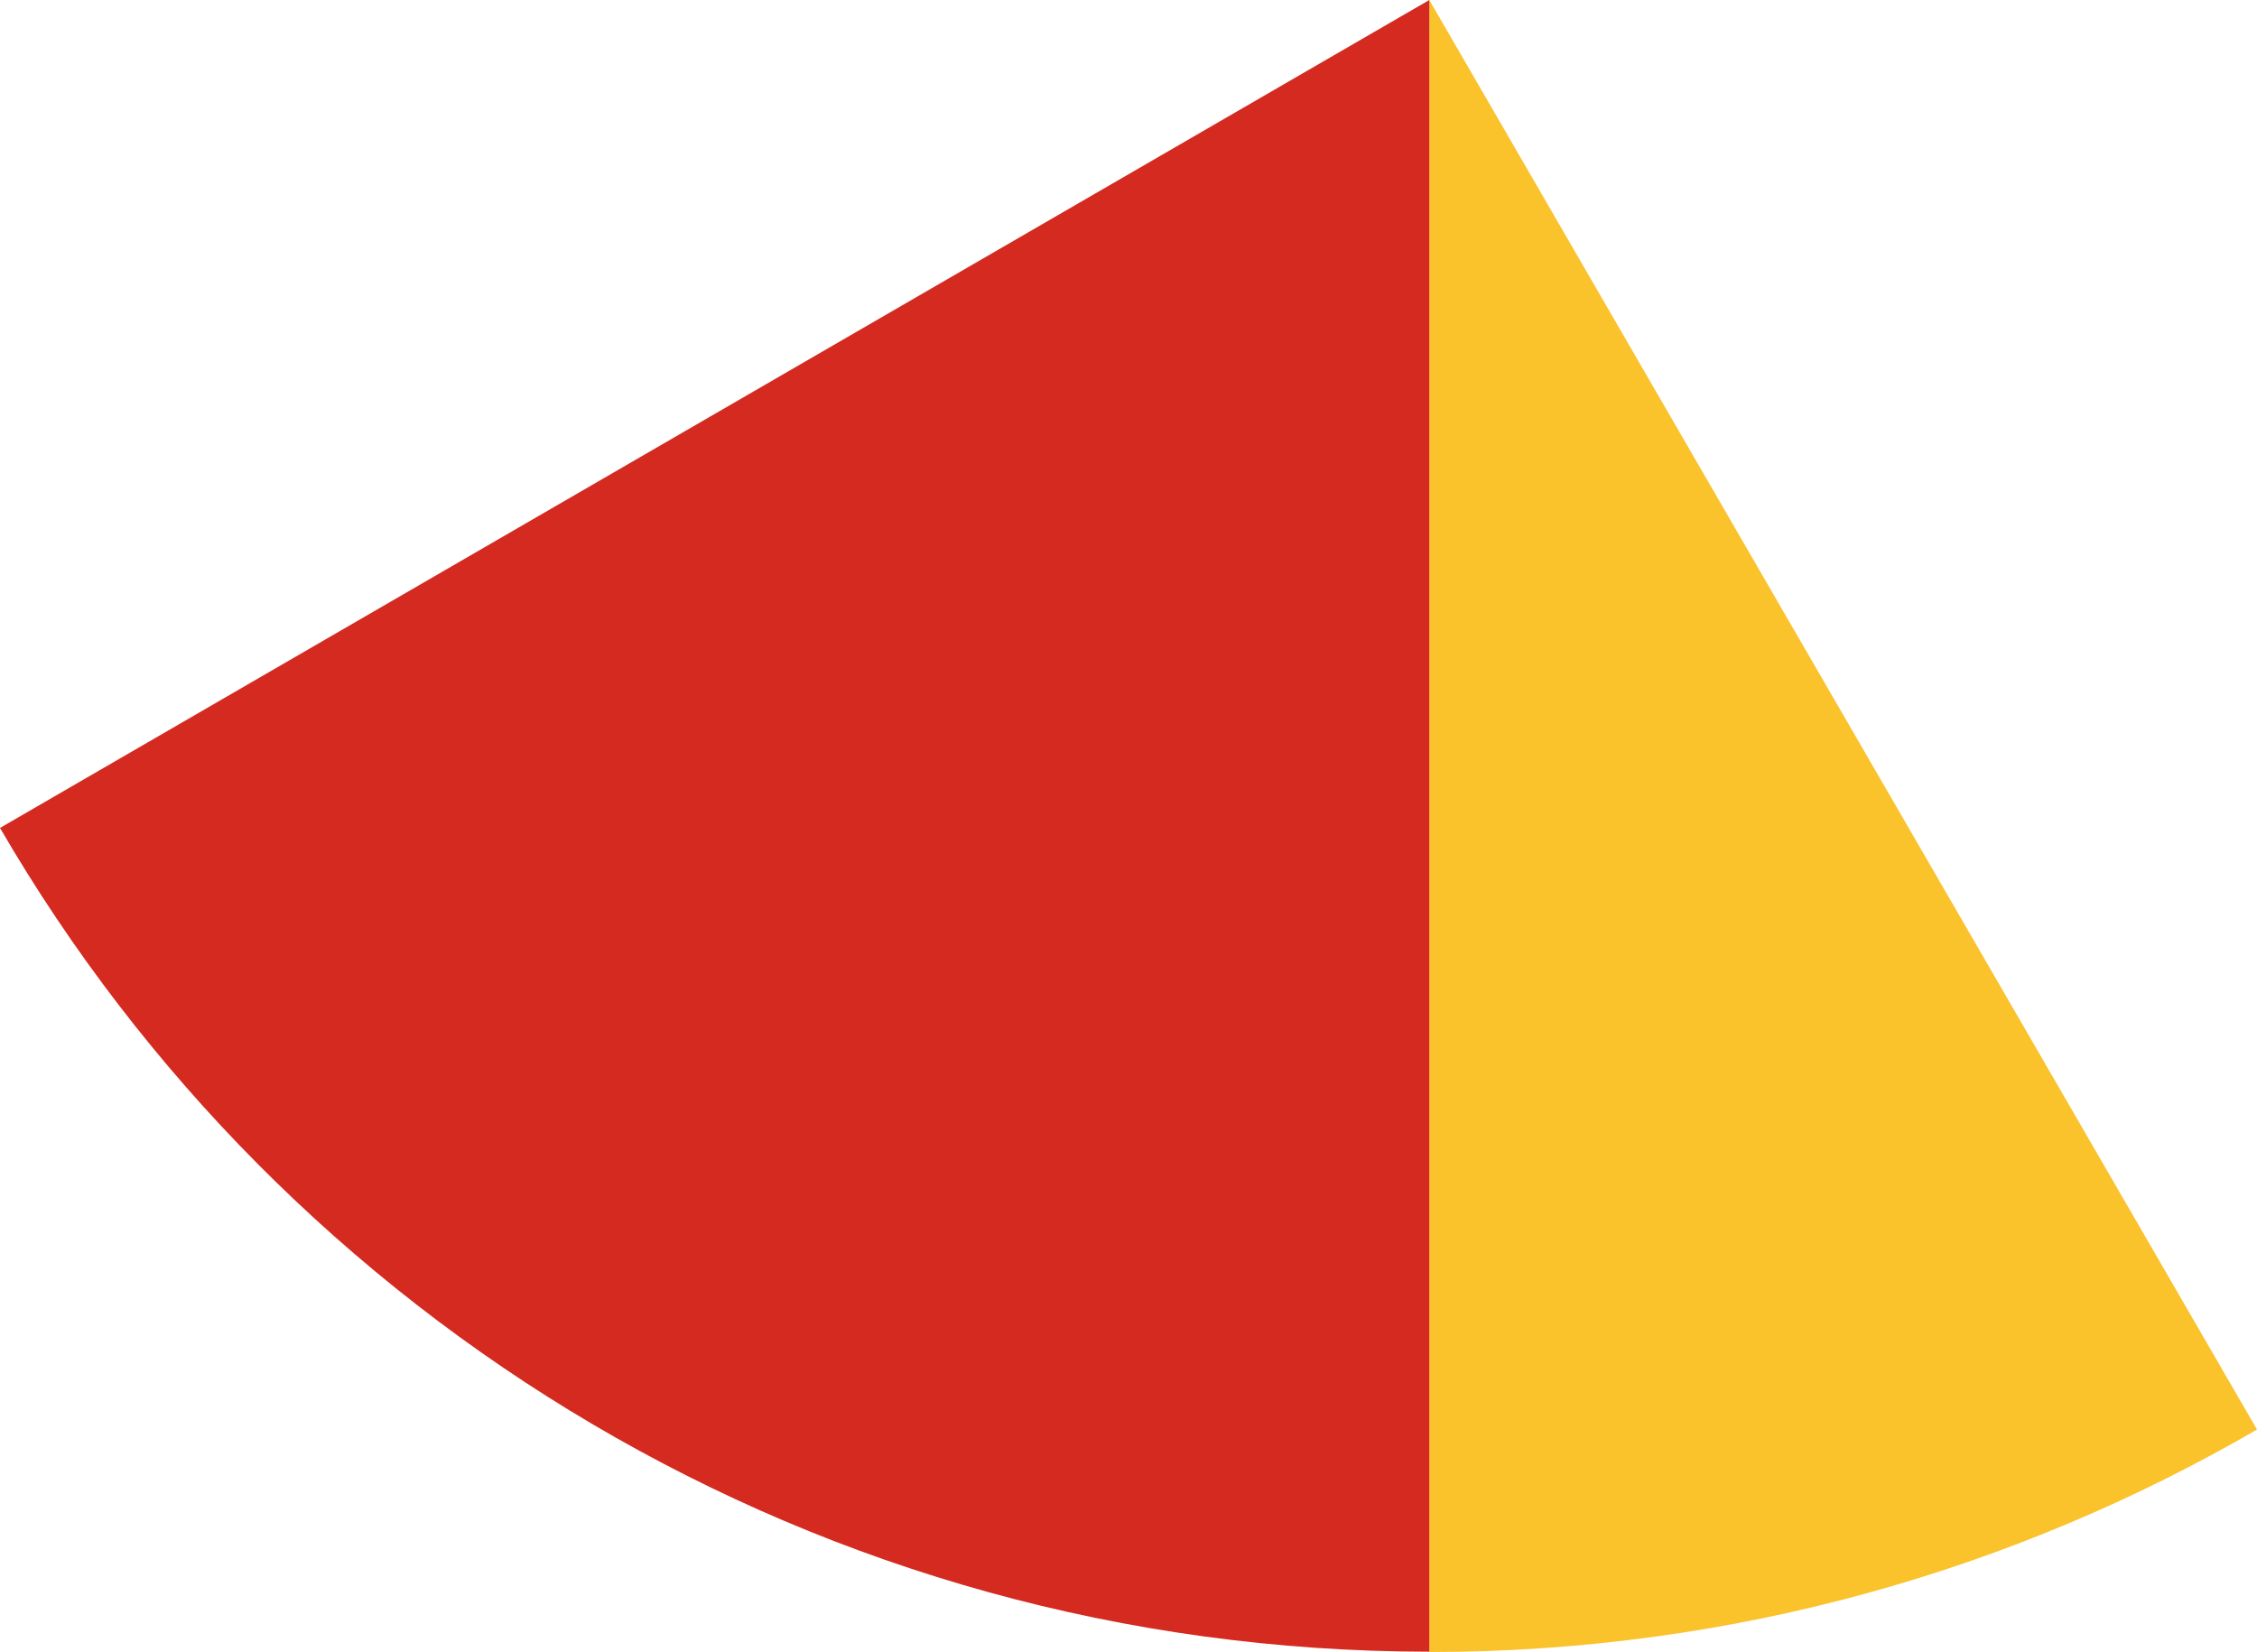 <svg xmlns="http://www.w3.org/2000/svg" class="inline large base" viewBox="0 0 70 51.24" preserveAspectRatio="xMidYMid meet" role="img">
  <title>Book 6, Prop 8 -- Red and yellow angle</title>
  <path class="fill-yellow" d="M44.33,0v51.24c9.36,0,18.12-2.52,25.67-6.9L44.33,0z" style="fill:#fac22b;fill-opacity:1;stroke-opacity:0;"/>
  <path class="fill-red" d="M0,25.68c8.87,15.27,25.39,25.55,44.33,25.55V0L0,25.68z" style="fill:#d42a20;fill-opacity:1;stroke-opacity:0;"/>
</svg>
